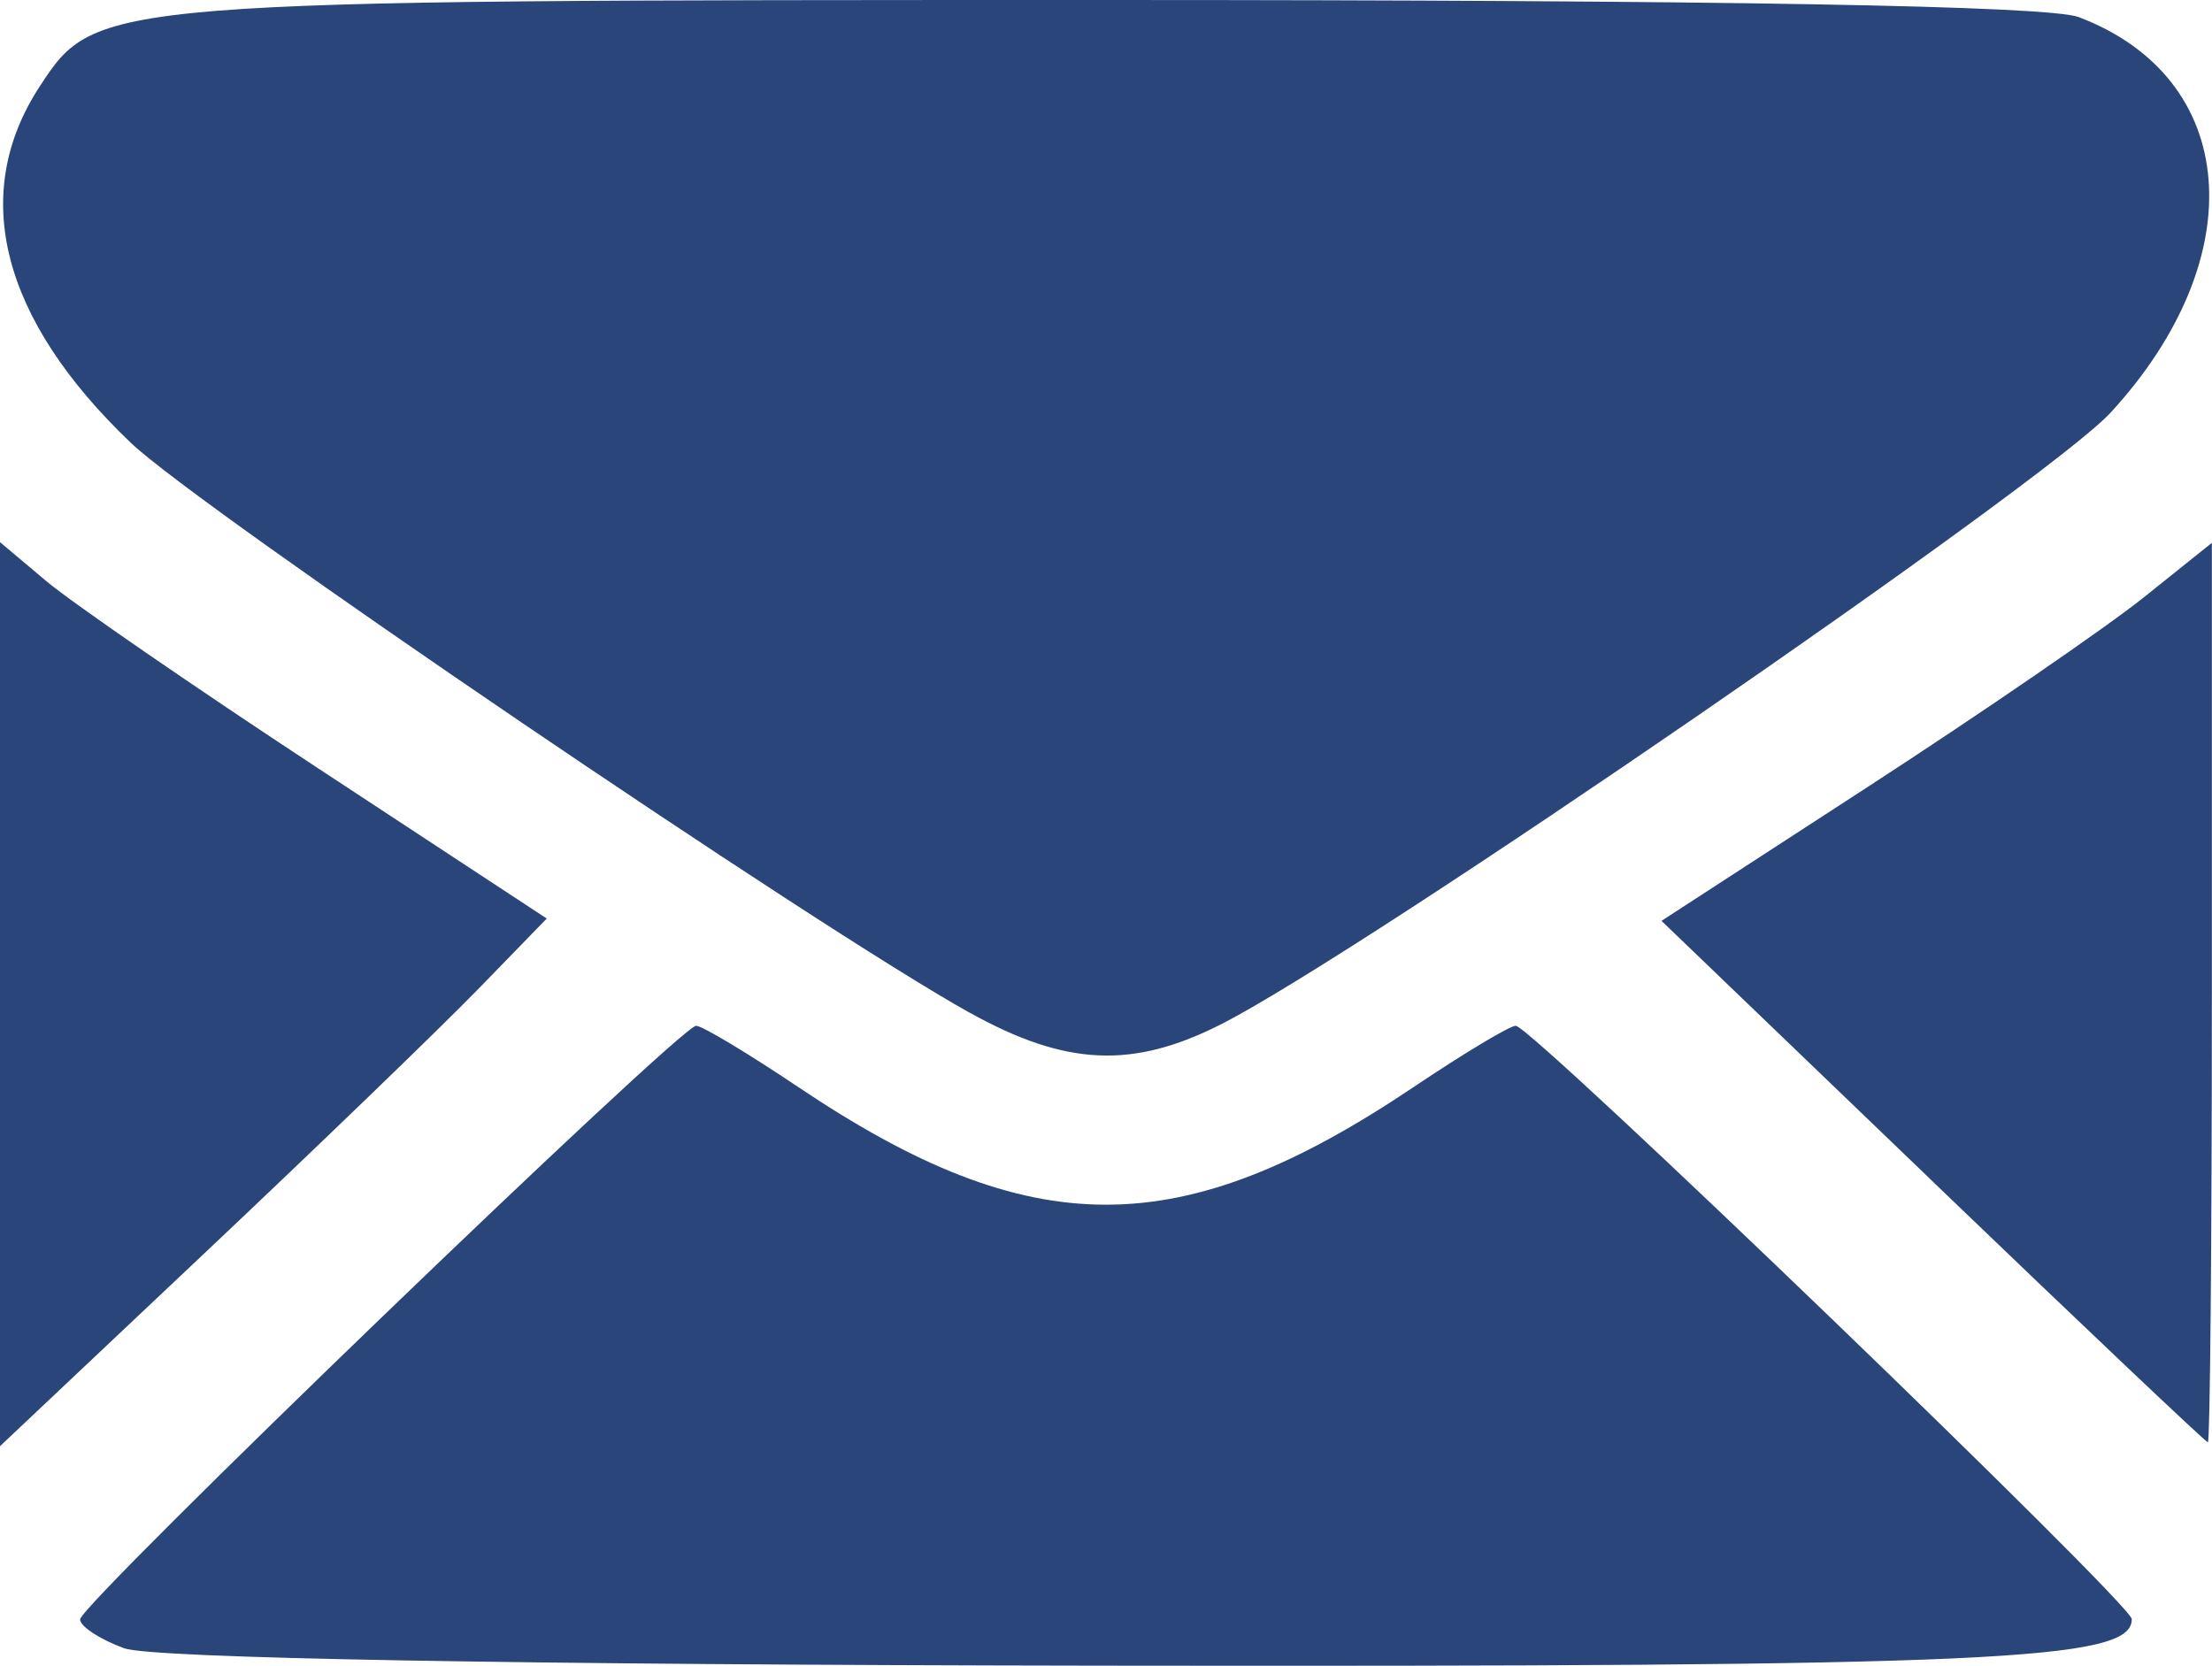 <?xml version="1.0" encoding="UTF-8" standalone="no"?>
<svg
   xmlns:dc="http://purl.org/dc/elements/1.1/"
   xmlns:cc="http://creativecommons.org/ns#"
   xmlns:rdf="http://www.w3.org/1999/02/22-rdf-syntax-ns#"
   xmlns:svg="http://www.w3.org/2000/svg"
   xmlns="http://www.w3.org/2000/svg"
   id="svg8"
   version="1.1"
   viewBox="0 0 36.513 27.498"
   height="27.498mm"
   width="36.513mm">
  <defs
     id="defs2" />
  <g
     transform="translate(182.524,-155.527)"
     id="layer1">
    <path
       id="path21"
       d=""
       style="fill:#000000;stroke-width:0.265" />
    <path
       id="path3735"
       d="m -180.474,182.736 c -0.4,-0.146 -0.728,-0.361 -0.728,-0.477 0,-0.251 9.908,-9.799 10.169,-9.799 0.099,0 0.857,0.455 1.686,1.012 3.855,2.589 6.303,2.589 10.157,0 0.829,-0.557 1.587,-1.012 1.686,-1.012 0.258,0 10.169,9.546 10.169,9.795 0,0.687 -2.23,0.788 -17.039,0.768 -9.579,-0.013 -15.647,-0.121 -16.1,-0.287 z m -2.051,-10.798 v -7.462 l 0.768,0.646 c 0.422,0.355 2.453,1.754 4.513,3.107 l 3.745,2.461 -1.139,1.172 c -0.627,0.644 -2.657,2.604 -4.513,4.355 l -3.373,3.183 z m 31.904,3.092 -4.477,-4.302 3.418,-2.22 c 1.88,-1.221 3.924,-2.625 4.543,-3.12 l 1.124,-0.9 v 7.426 c 0,4.084 -0.03,7.424 -0.066,7.422 -0.036,-0.002 -2.081,-1.94 -4.543,-4.306 z m -15.896,-2.785 c -2.529,-1.406 -12.707,-8.32 -13.846,-9.407 -2.144,-2.045 -2.67,-4.106 -1.503,-5.888 0.93,-1.42 0.972,-1.423 17.572,-1.423 10.221,0 15.586,0.094 16.082,0.282 2.651,1.004 2.89,3.959 0.528,6.529 -1.05,1.143 -12.303,8.882 -14.67,10.09 -1.468,0.749 -2.572,0.7 -4.163,-0.184 z"
       style="fill:#2a457a;stroke-width:0.265" />
  </g>
</svg>
